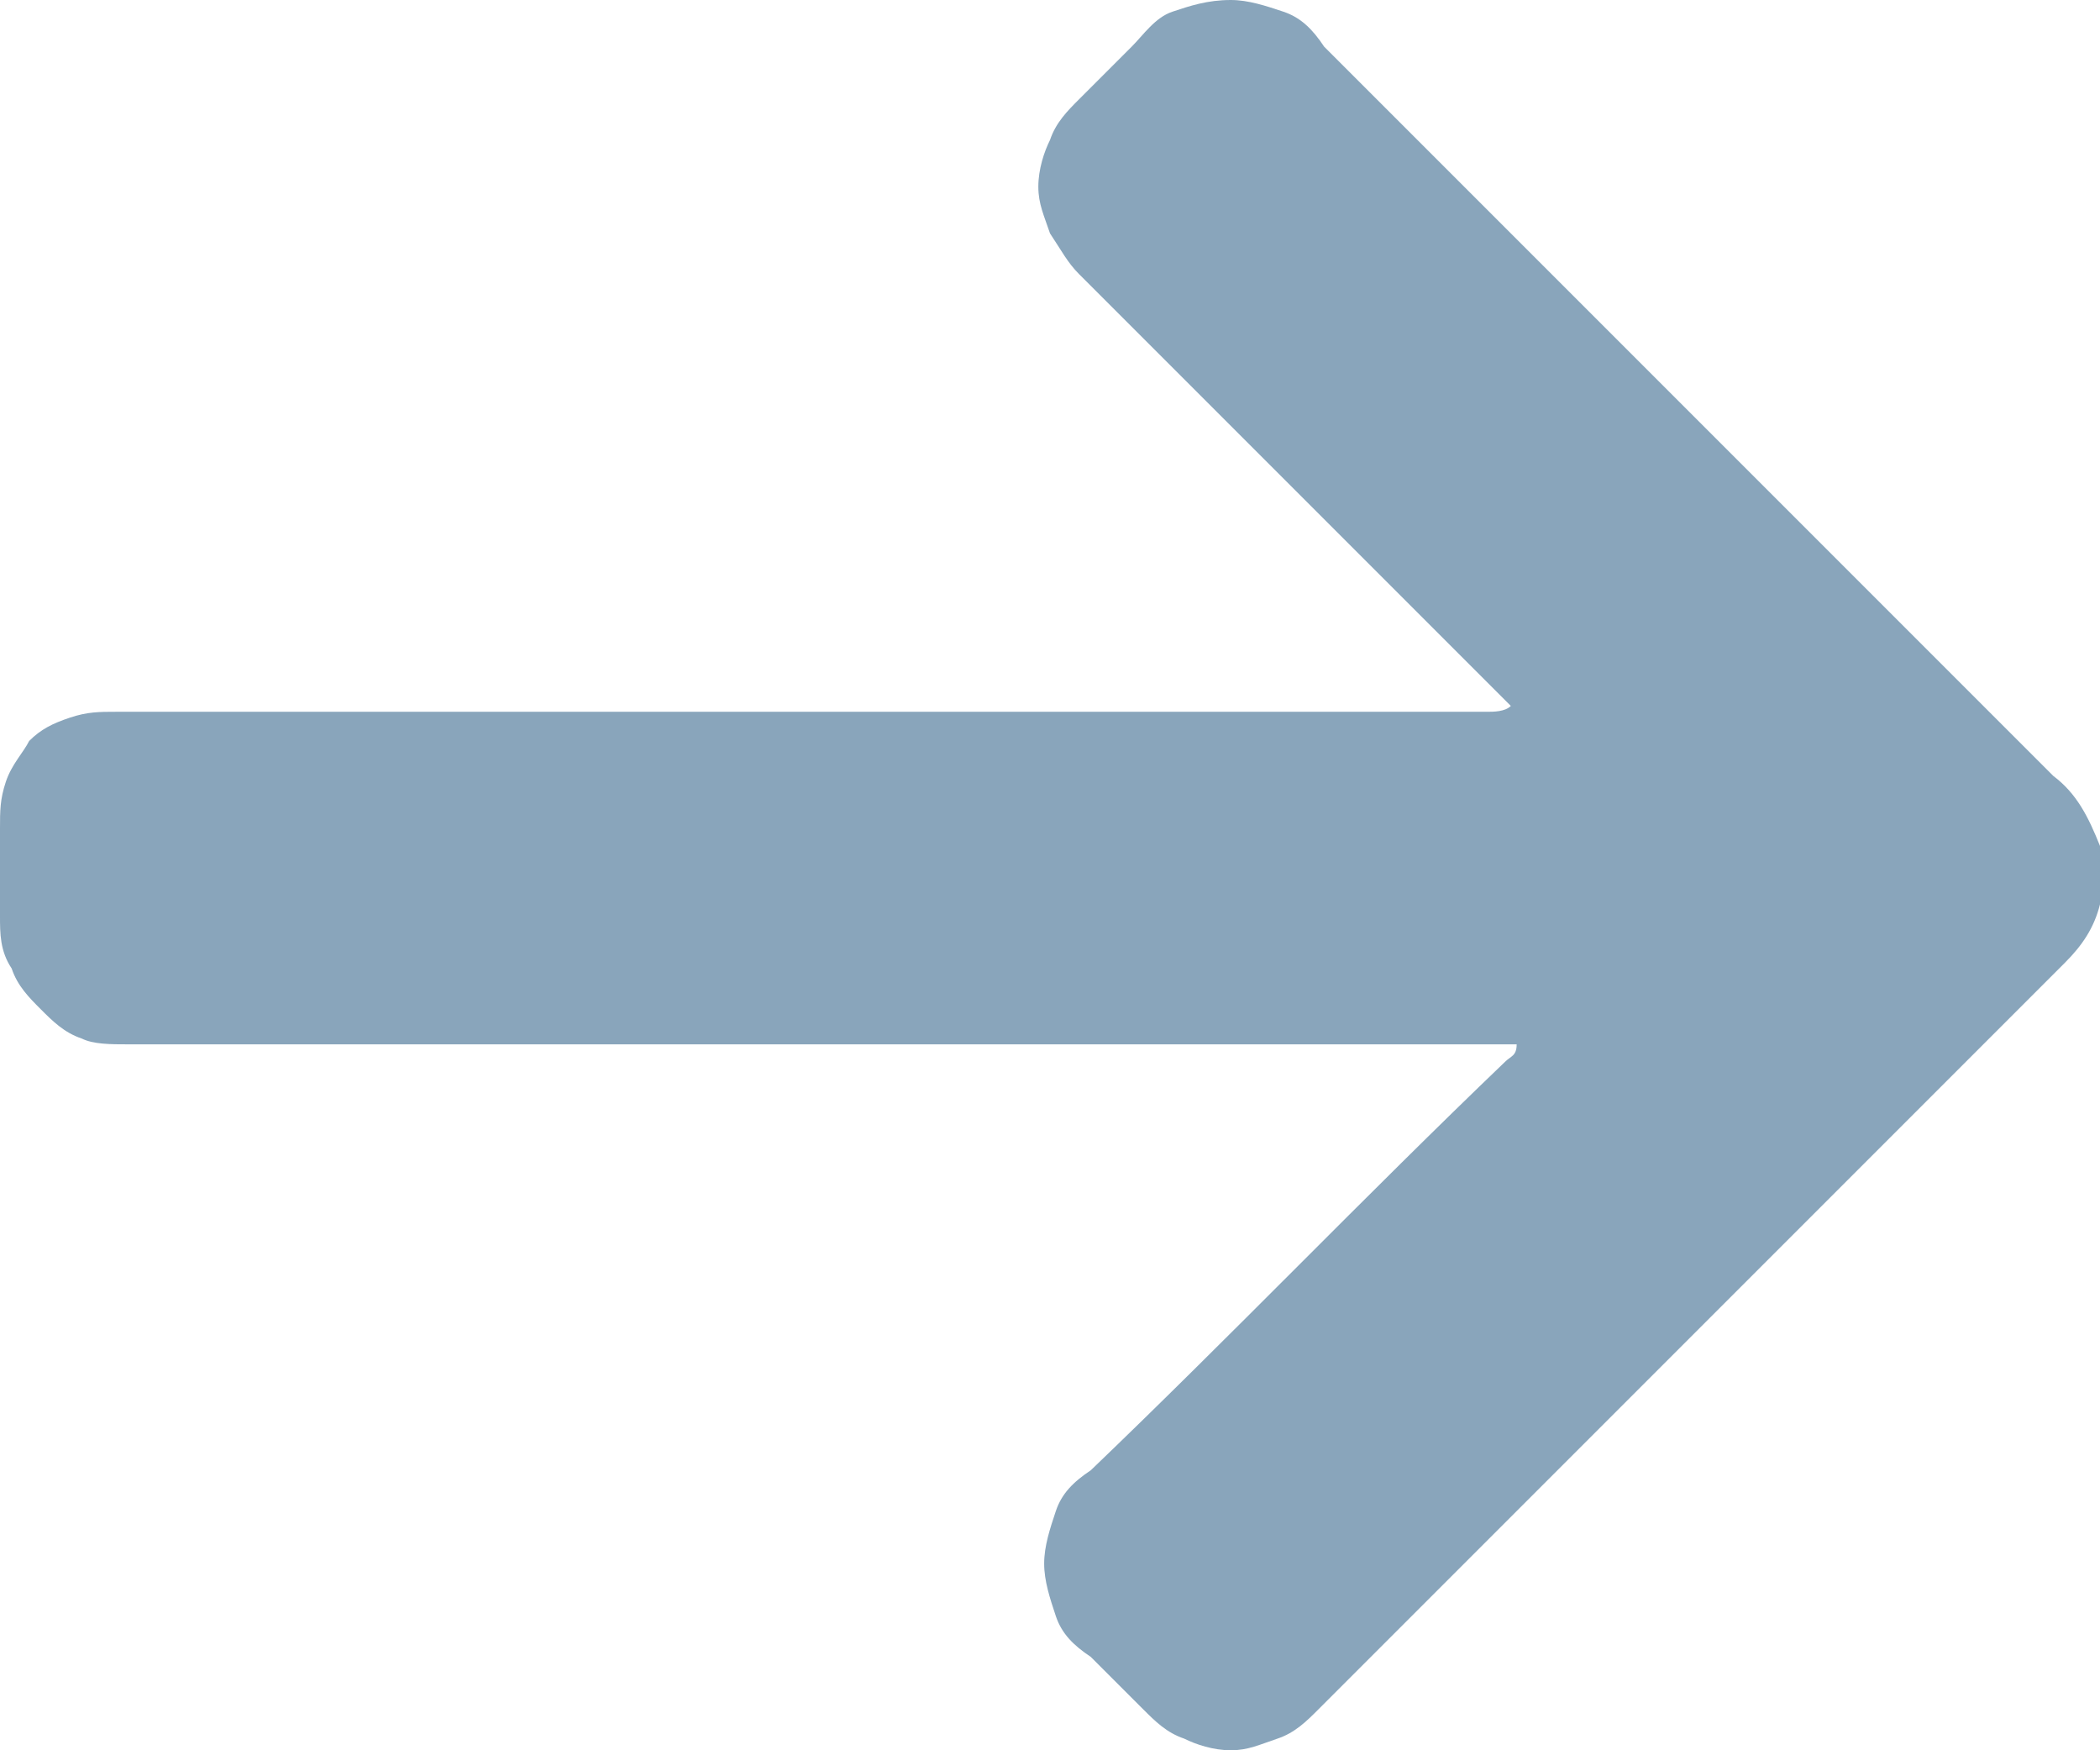 <?xml version="1.0" encoding="utf-8"?>
<!-- Generator: Adobe Illustrator 23.0.3, SVG Export Plug-In . SVG Version: 6.00 Build 0)  -->
<svg version="1.1" id="Layer_1" xmlns="http://www.w3.org/2000/svg" xmlns:xlink="http://www.w3.org/1999/xlink" x="0px" y="0px"
	 viewBox="0 0 36 30" style="enable-background:new 0 0 36 30;" xml:space="preserve">
<style type="text/css">
	.st0{fill:#89A5BB;}
</style>
<path class="st0" d="M35.4,16.5c-4.3,4.3-8.6,8.6-12.8,12.8c-0.2,0.2-0.4,0.4-0.7,0.5c-0.3,0.1-0.5,0.2-0.8,0.2
	c-0.3,0-0.6-0.1-0.8-0.2c-0.3-0.1-0.5-0.3-0.7-0.5c-0.3-0.3-0.6-0.6-0.9-0.9c-0.3-0.2-0.5-0.4-0.6-0.7s-0.2-0.6-0.2-0.9
	c0-0.3,0.1-0.6,0.2-0.9c0.1-0.3,0.3-0.5,0.6-0.7c2.4-2.3,4.7-4.7,7.1-7c0.1-0.1,0.2-0.1,0.2-0.3h-0.4c-7.8,0-15.6,0-23.4,0
	c-0.3,0-0.6,0-0.8-0.1c-0.3-0.1-0.5-0.3-0.7-0.5c-0.2-0.2-0.4-0.4-0.5-0.7C0,16.3,0,16,0,15.7c0-0.5,0-1,0-1.5c0-0.3,0-0.5,0.1-0.8
	c0.1-0.3,0.3-0.5,0.4-0.7c0.2-0.2,0.4-0.3,0.7-0.4c0.3-0.1,0.5-0.1,0.8-0.1c7.8,0,15.6,0,23.5,0c0.1,0,0.3,0,0.4-0.1
	c-0.3-0.3-0.6-0.6-0.9-0.9c-2.2-2.2-4.3-4.3-6.5-6.5C18.3,4.5,18.2,4.3,18,4c-0.1-0.3-0.2-0.5-0.2-0.8c0-0.3,0.1-0.6,0.2-0.8
	c0.1-0.3,0.3-0.5,0.5-0.7c0.3-0.3,0.6-0.6,0.9-0.9c0.2-0.2,0.4-0.5,0.7-0.6C20.4,0.1,20.7,0,21.1,0c0.3,0,0.6,0.1,0.9,0.2
	c0.3,0.1,0.5,0.3,0.7,0.6C26.9,5,31,9.1,35.2,13.3c0.4,0.3,0.6,0.7,0.8,1.2v1C35.9,15.9,35.7,16.2,35.4,16.5z"/>
</svg>
